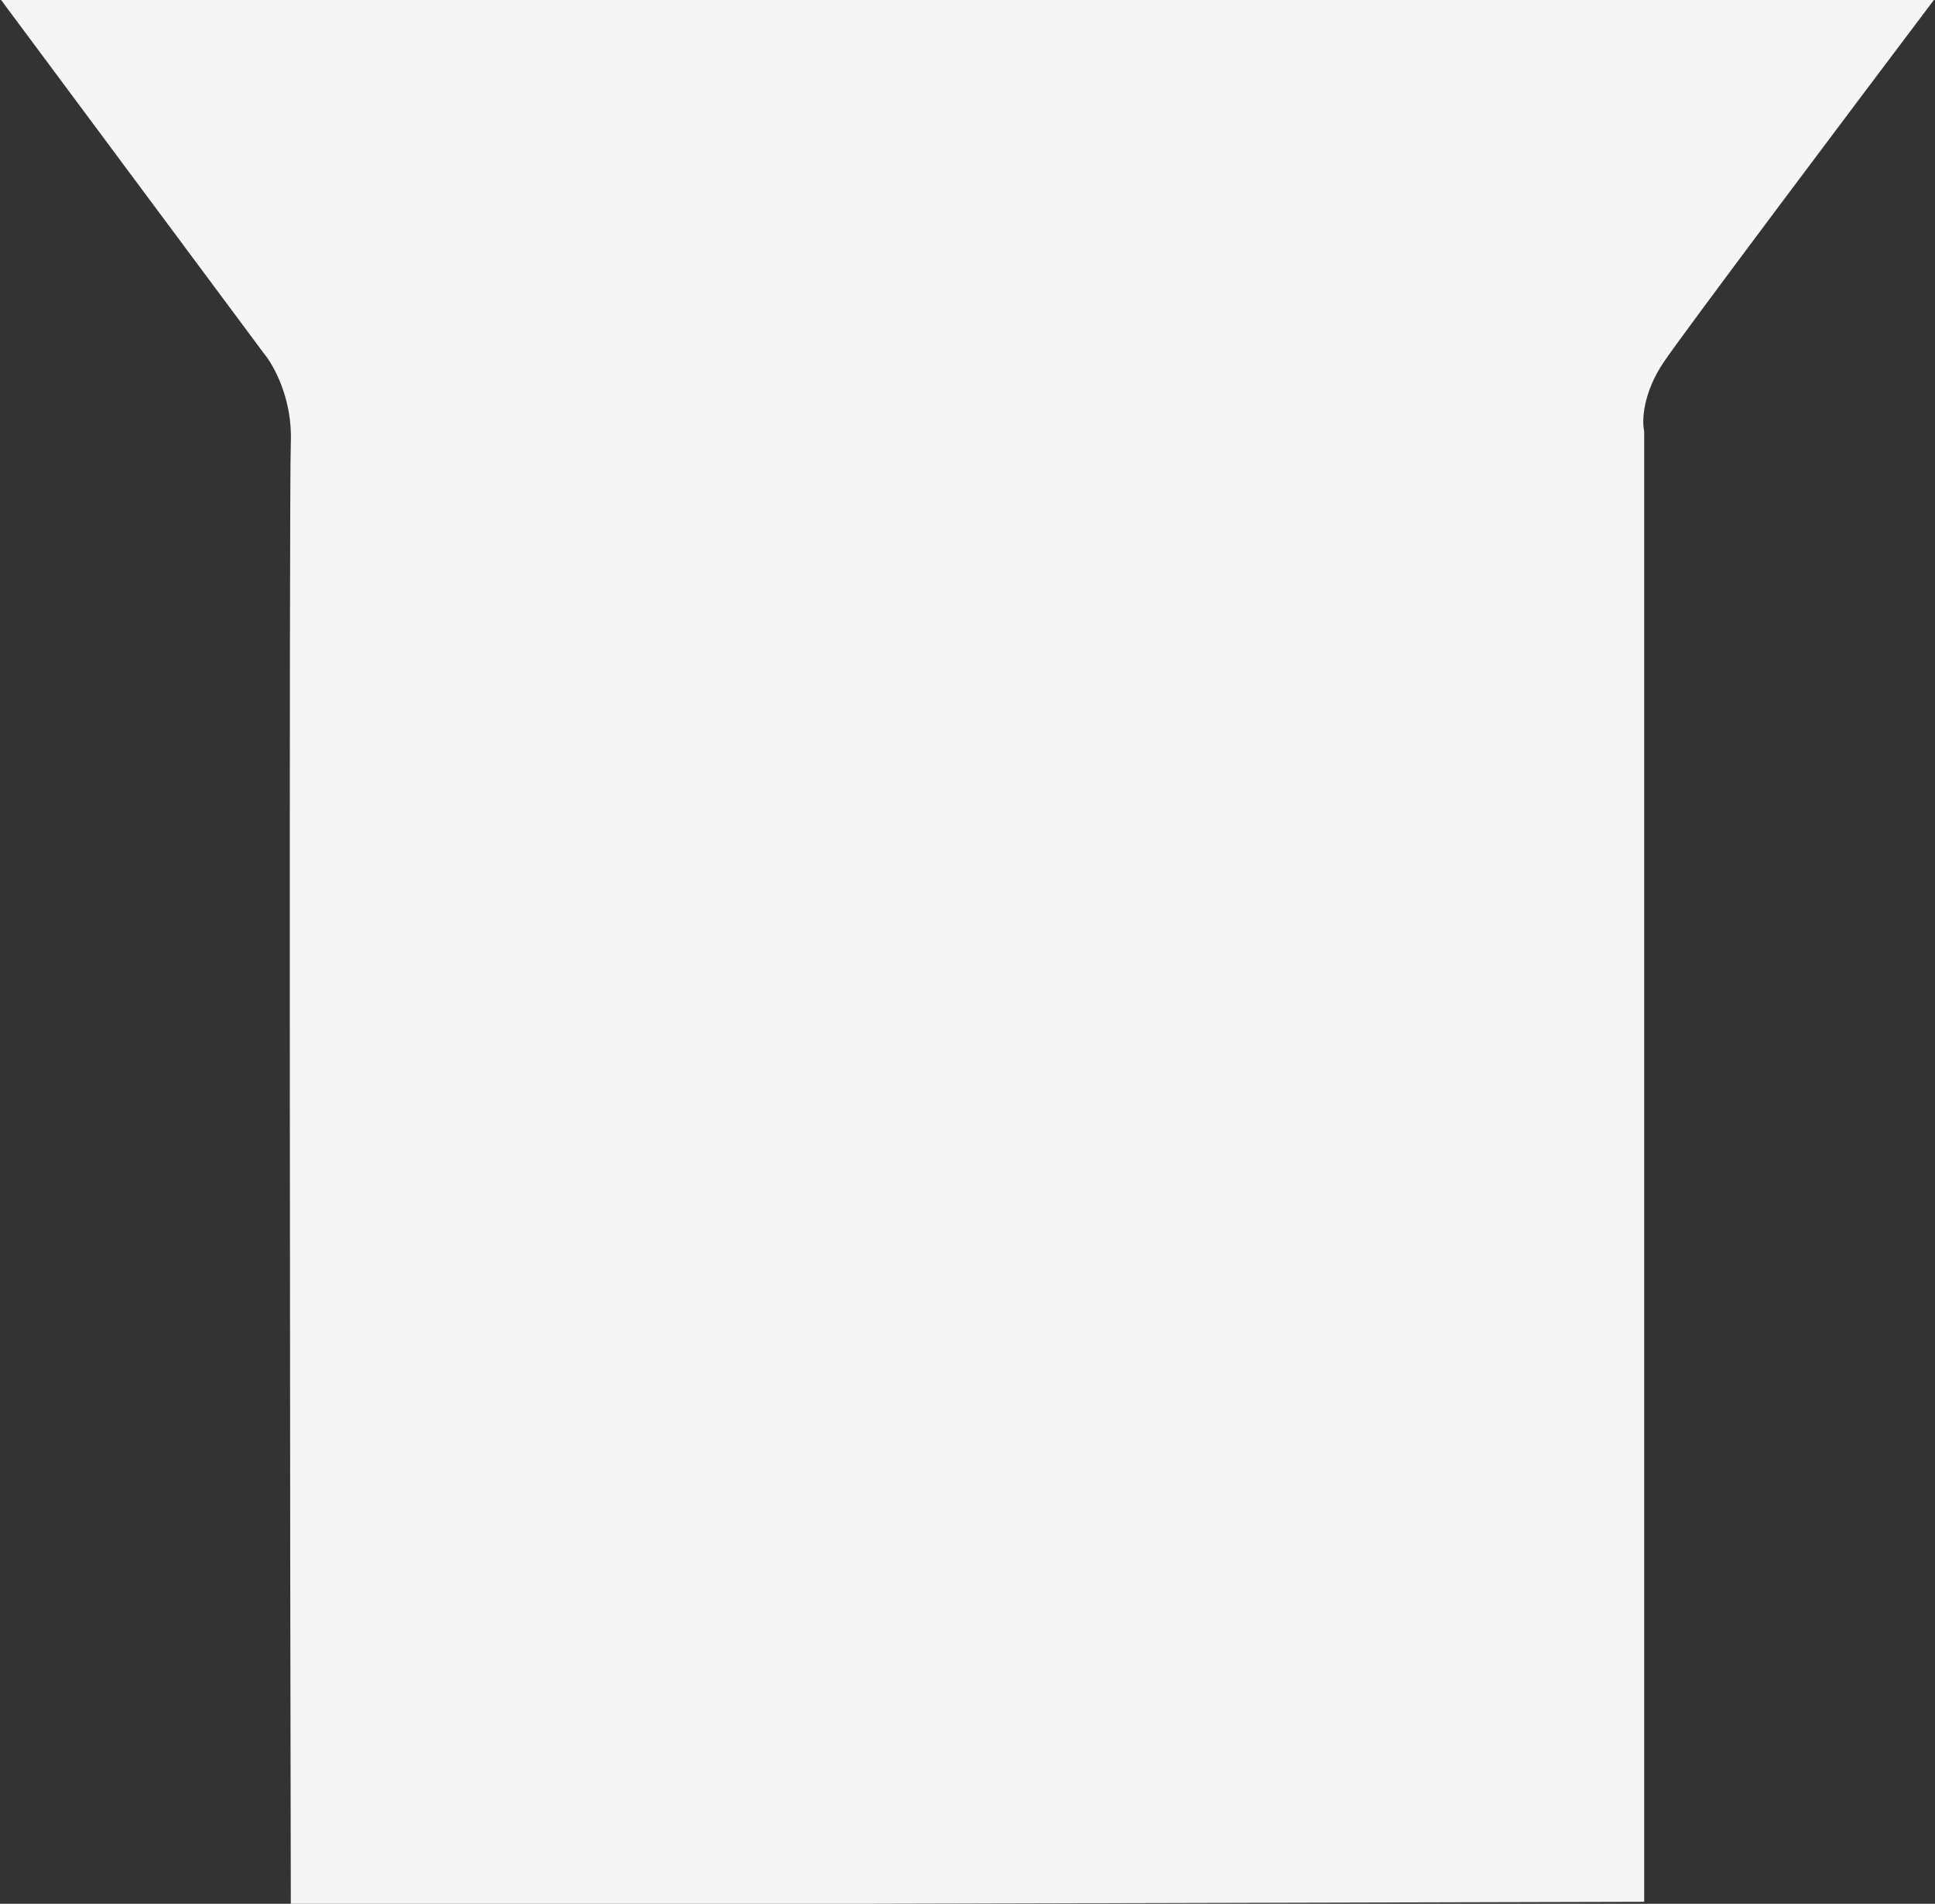 <svg width="1303" height="1282" viewBox="0 0 1303 1282" fill="none" xmlns="http://www.w3.org/2000/svg">
<rect x="0" y="0" width="1303" height="1282" fill="#333333" stroke="none"/>
<path d="M1107.17 290.412V1280.67L195.833 1283C195.315 1098.57 194.59 327.402 195.833 298.183C197.076 268.964 184.435 246.117 177.959 238.346L0 -1H1303C1248.08 71.788 1134.68 222.649 1120.38 243.786C1106.08 264.923 1105.61 283.677 1107.17 290.412Z" fill="#F5F5F5"/>
</svg>
